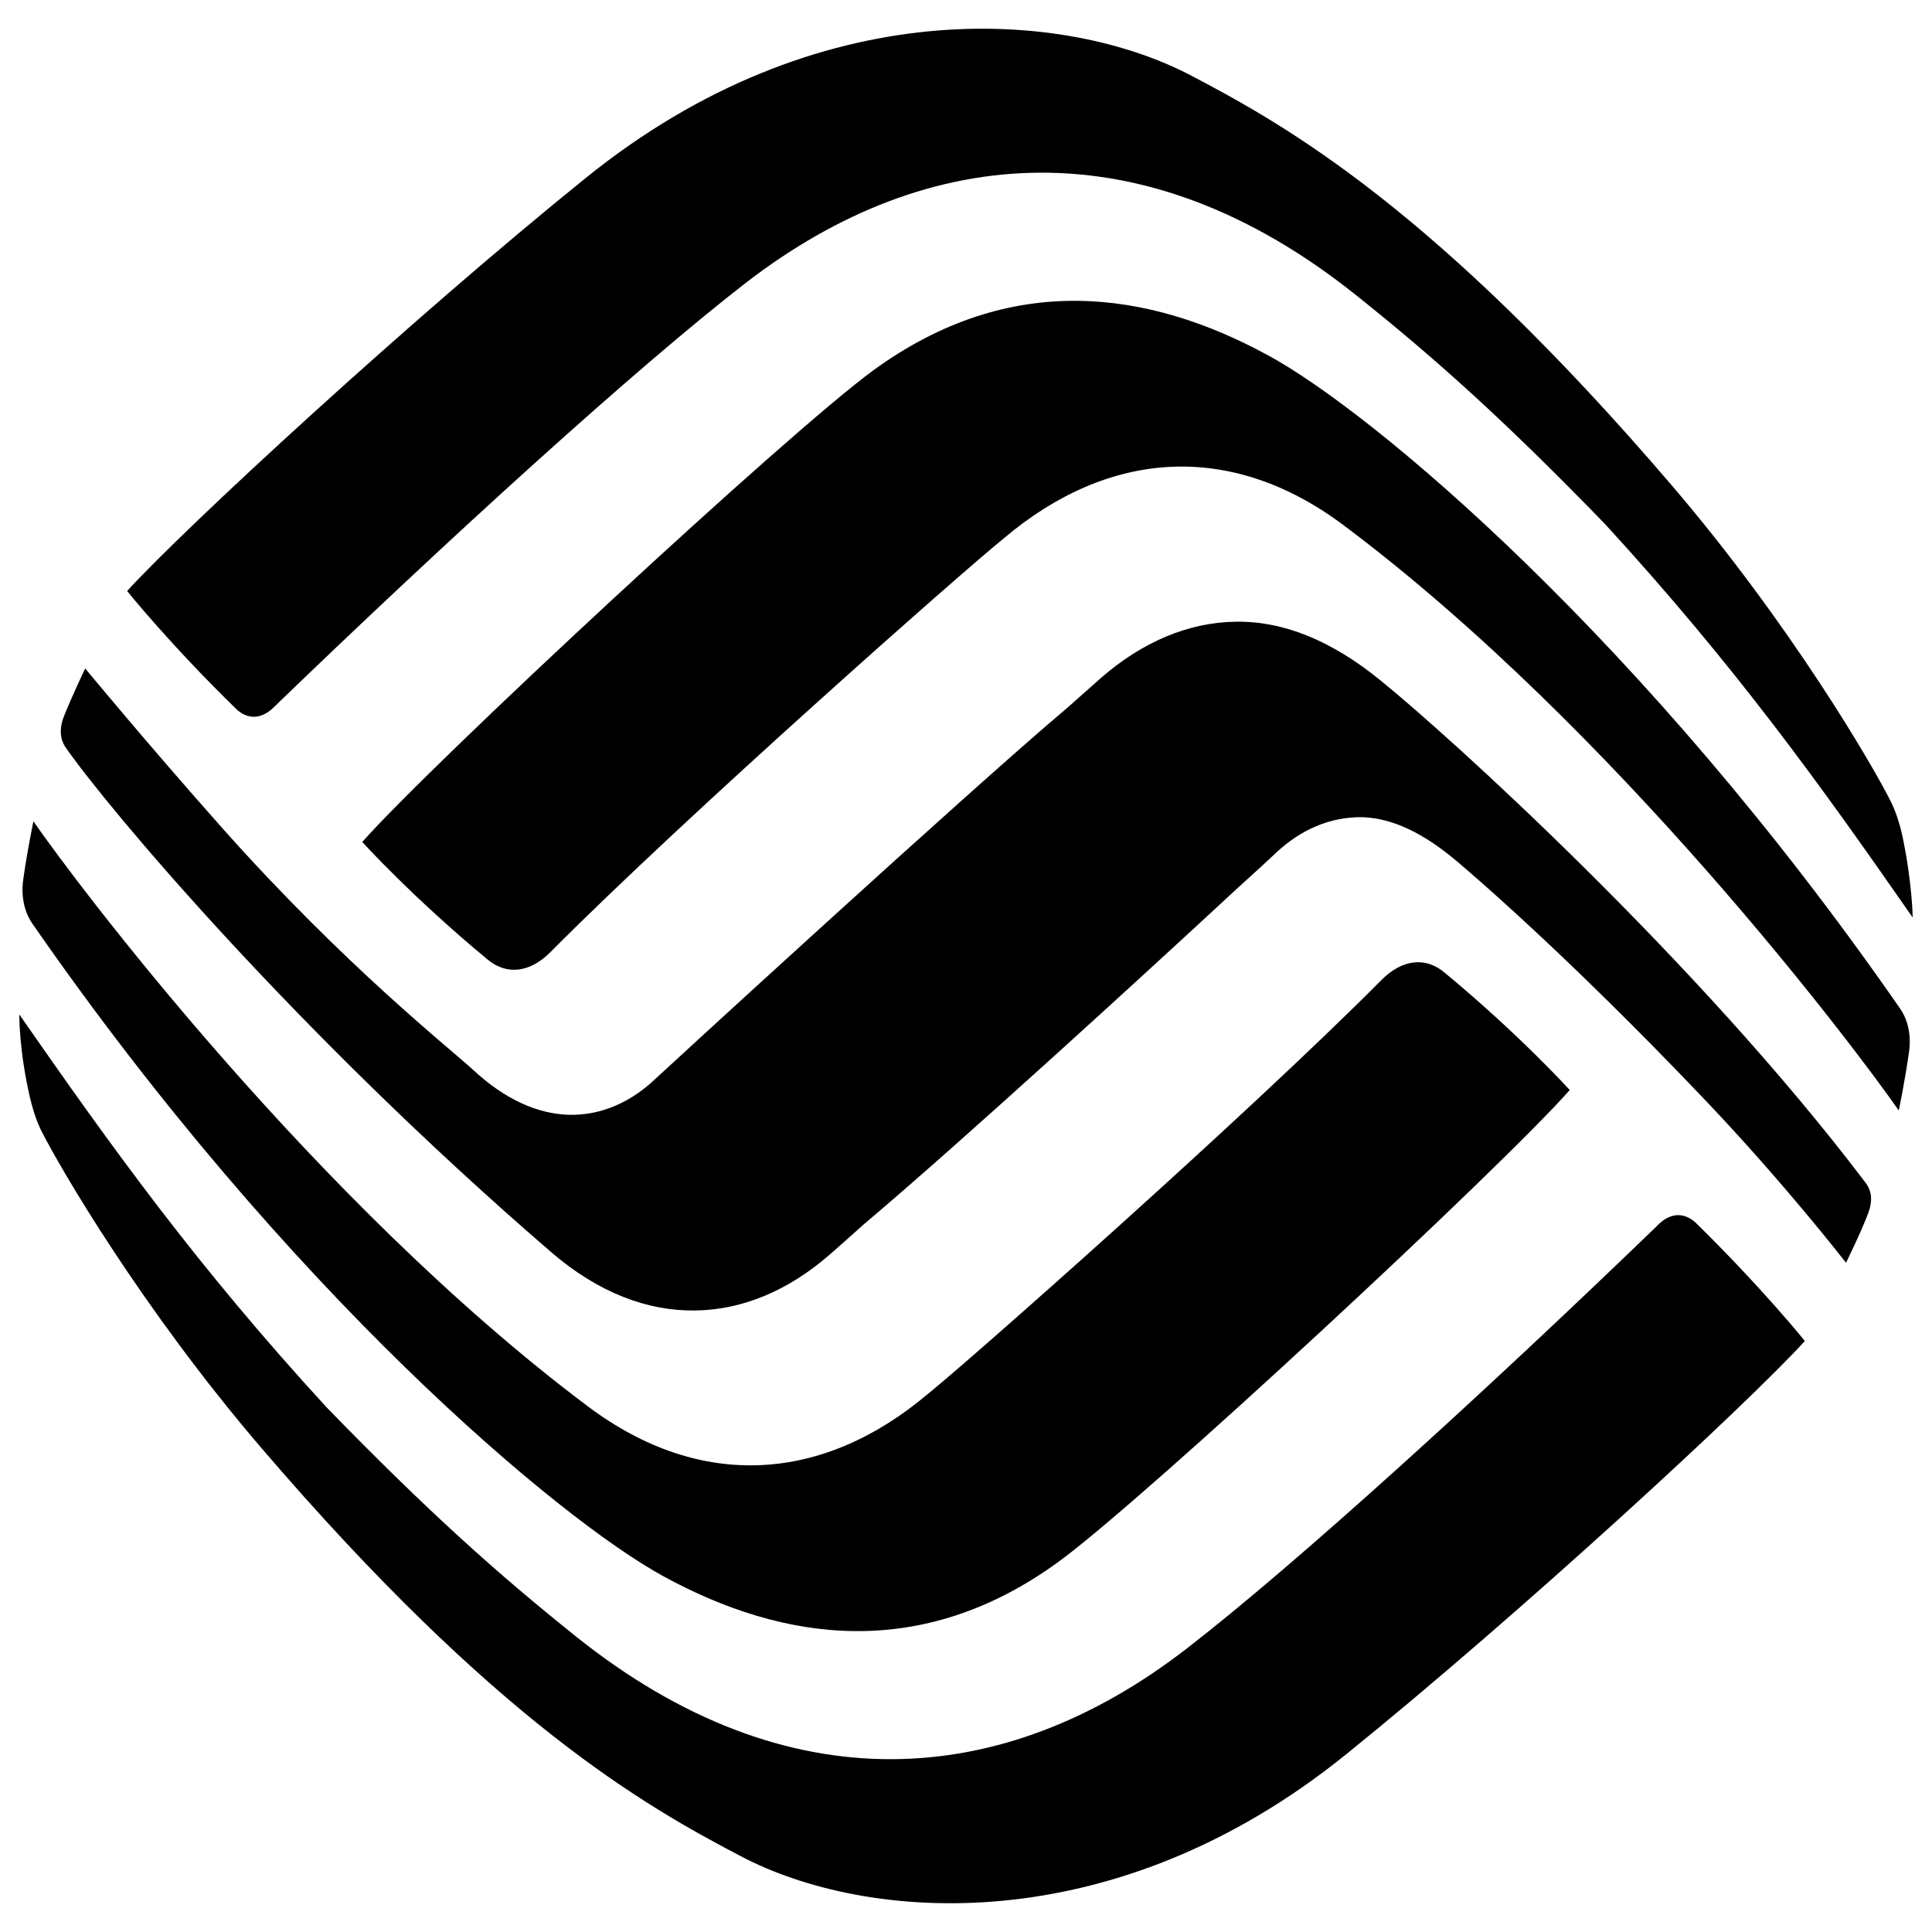 <?xml version="1.0" encoding="utf-8"?>
<!-- Svg Vector Icons : http://www.onlinewebfonts.com/icon -->
<!DOCTYPE svg PUBLIC "-//W3C//DTD SVG 1.1//EN" "http://www.w3.org/Graphics/SVG/1.1/DTD/svg11.dtd">
<svg version="1.1" xmlns="http://www.w3.org/2000/svg" xmlns:xlink="http://www.w3.org/1999/xlink" x="0px" y="0px" viewBox="0 0 1000 1000" enable-background="new 0 0 1000 1000" xml:space="preserve">
<g><path d="M965.7,612.3C879.2,497.9,750,380.8,714.2,351.9c-25-20.3-49.9-30.5-74.5-30.1c-24.6,0.3-48.4,10.5-69.5,28.8c-4.2,3.7-10.3,9.1-17.7,15.7c-51.4,43.3-210.2,189.2-213.8,192.6c-12,11.3-27.5,18.7-44.8,18.1c-15.3-0.6-32-7.4-49.2-23.4c-11.8-10.9-66-53.5-129.4-124.7c-39-43.9-71.2-82.9-71.2-82.9s-7.1,14.8-11.1,25c-3.3,8.5-0.5,13.9,1.2,16.2c21.2,30.4,117.9,146.1,251.2,261c24.4,21,49.9,30.5,74.5,30.1c24.6-0.3,48.4-10.5,69.4-28.8c4.2-3.7,10.3-9,17.7-15.7c51.4-43.4,147.6-131.5,193.2-173.8c9.8-8.8,17-15.5,20.6-18.9c12-11.2,27.5-18.6,44.8-18.1c15.3,0.6,31.4,8.2,49.2,23.4c28.5,24.3,74.7,67.1,129.4,124.7c40.2,42.4,70.9,82,71.3,82.5c0,0,7.5-15.2,11.5-25.7C970.2,619.4,967.4,614.6,965.7,612.3z"/><path d="M452,191.7c-44.6,32.6-228.4,203.3-264.5,244.1c0,0,25.9,28.6,64.7,60.7c10.1,8.6,22.3,6.8,32.7-3.7c70.8-71.2,215.2-198.6,234.6-214.1c54.5-46.2,117.9-50.4,176-6.8c141.1,105.7,265.8,271.9,287.3,302.9c0,0,3.2-15.3,5.1-29c0.1-0.8,2.8-13.2-4.3-23.6C851.3,331.3,710.6,213.4,656.5,184C594.6,150.2,523.2,139.8,452,191.7z"/><path d="M303.2,92.1C212.4,165.4,95.5,273.3,65.8,305.9c0,0,22.1,27.6,56.9,61.5c6.7,5.8,13.8,4.2,19.7-2c89.8-86.7,187.1-175.2,243.5-218.9c95.3-73.6,207-80.8,315.9,6.2c40.6,32.4,76.6,64.5,129.1,118.7C898.1,344.7,942,405.9,990,474.9c0,0-0.2-18.4-5.5-43c-0.9-4.1-2.8-10.9-5.7-16.8c-9.7-19.4-52.1-92.1-113.6-164C743.1,108.5,666.1,65.1,616.7,39.2C551.2,4.7,423.6-5.2,303.2,92.1z"/><path d="M548,808.3c44.6-32.6,228.5-203.3,264.5-244.1c0,0-25.9-28.6-64.7-60.7c-10.1-8.6-22.3-6.8-32.7,3.7c-70.8,71.2-215.2,198.6-234.6,214.1c-54.5,46.2-117.9,50.3-176,6.8c-141-105.7-265.8-271.9-287.2-303c0,0-3.2,15.3-5.1,29c-0.1,0.8-2.7,13.1,4.3,23.6c132.3,191,273.1,308.9,327.1,338.3C405.4,849.7,476.8,860.2,548,808.3z"/><path d="M696.8,908c90.8-73.4,207.7-181.3,237.4-213.9c0,0-22.1-27.5-56.9-61.6c-6.7-5.7-13.8-4.2-19.7,2.1c-89.8,86.7-187.1,175.2-243.5,218.8c-95.3,73.7-207,80.8-315.9-6.3c-40.5-32.4-76.5-64.5-129.1-118.6C101.9,655.3,58,594.1,10,525.1c0,0-0.3,17.8,5.5,43c1,4.1,2.8,10.9,5.7,16.8c9.7,19.4,52.1,92.1,113.6,164c122,142.5,199.1,185.9,248.5,211.8C448.8,995.2,576.4,1005.3,696.8,908z"/></g>
</svg>